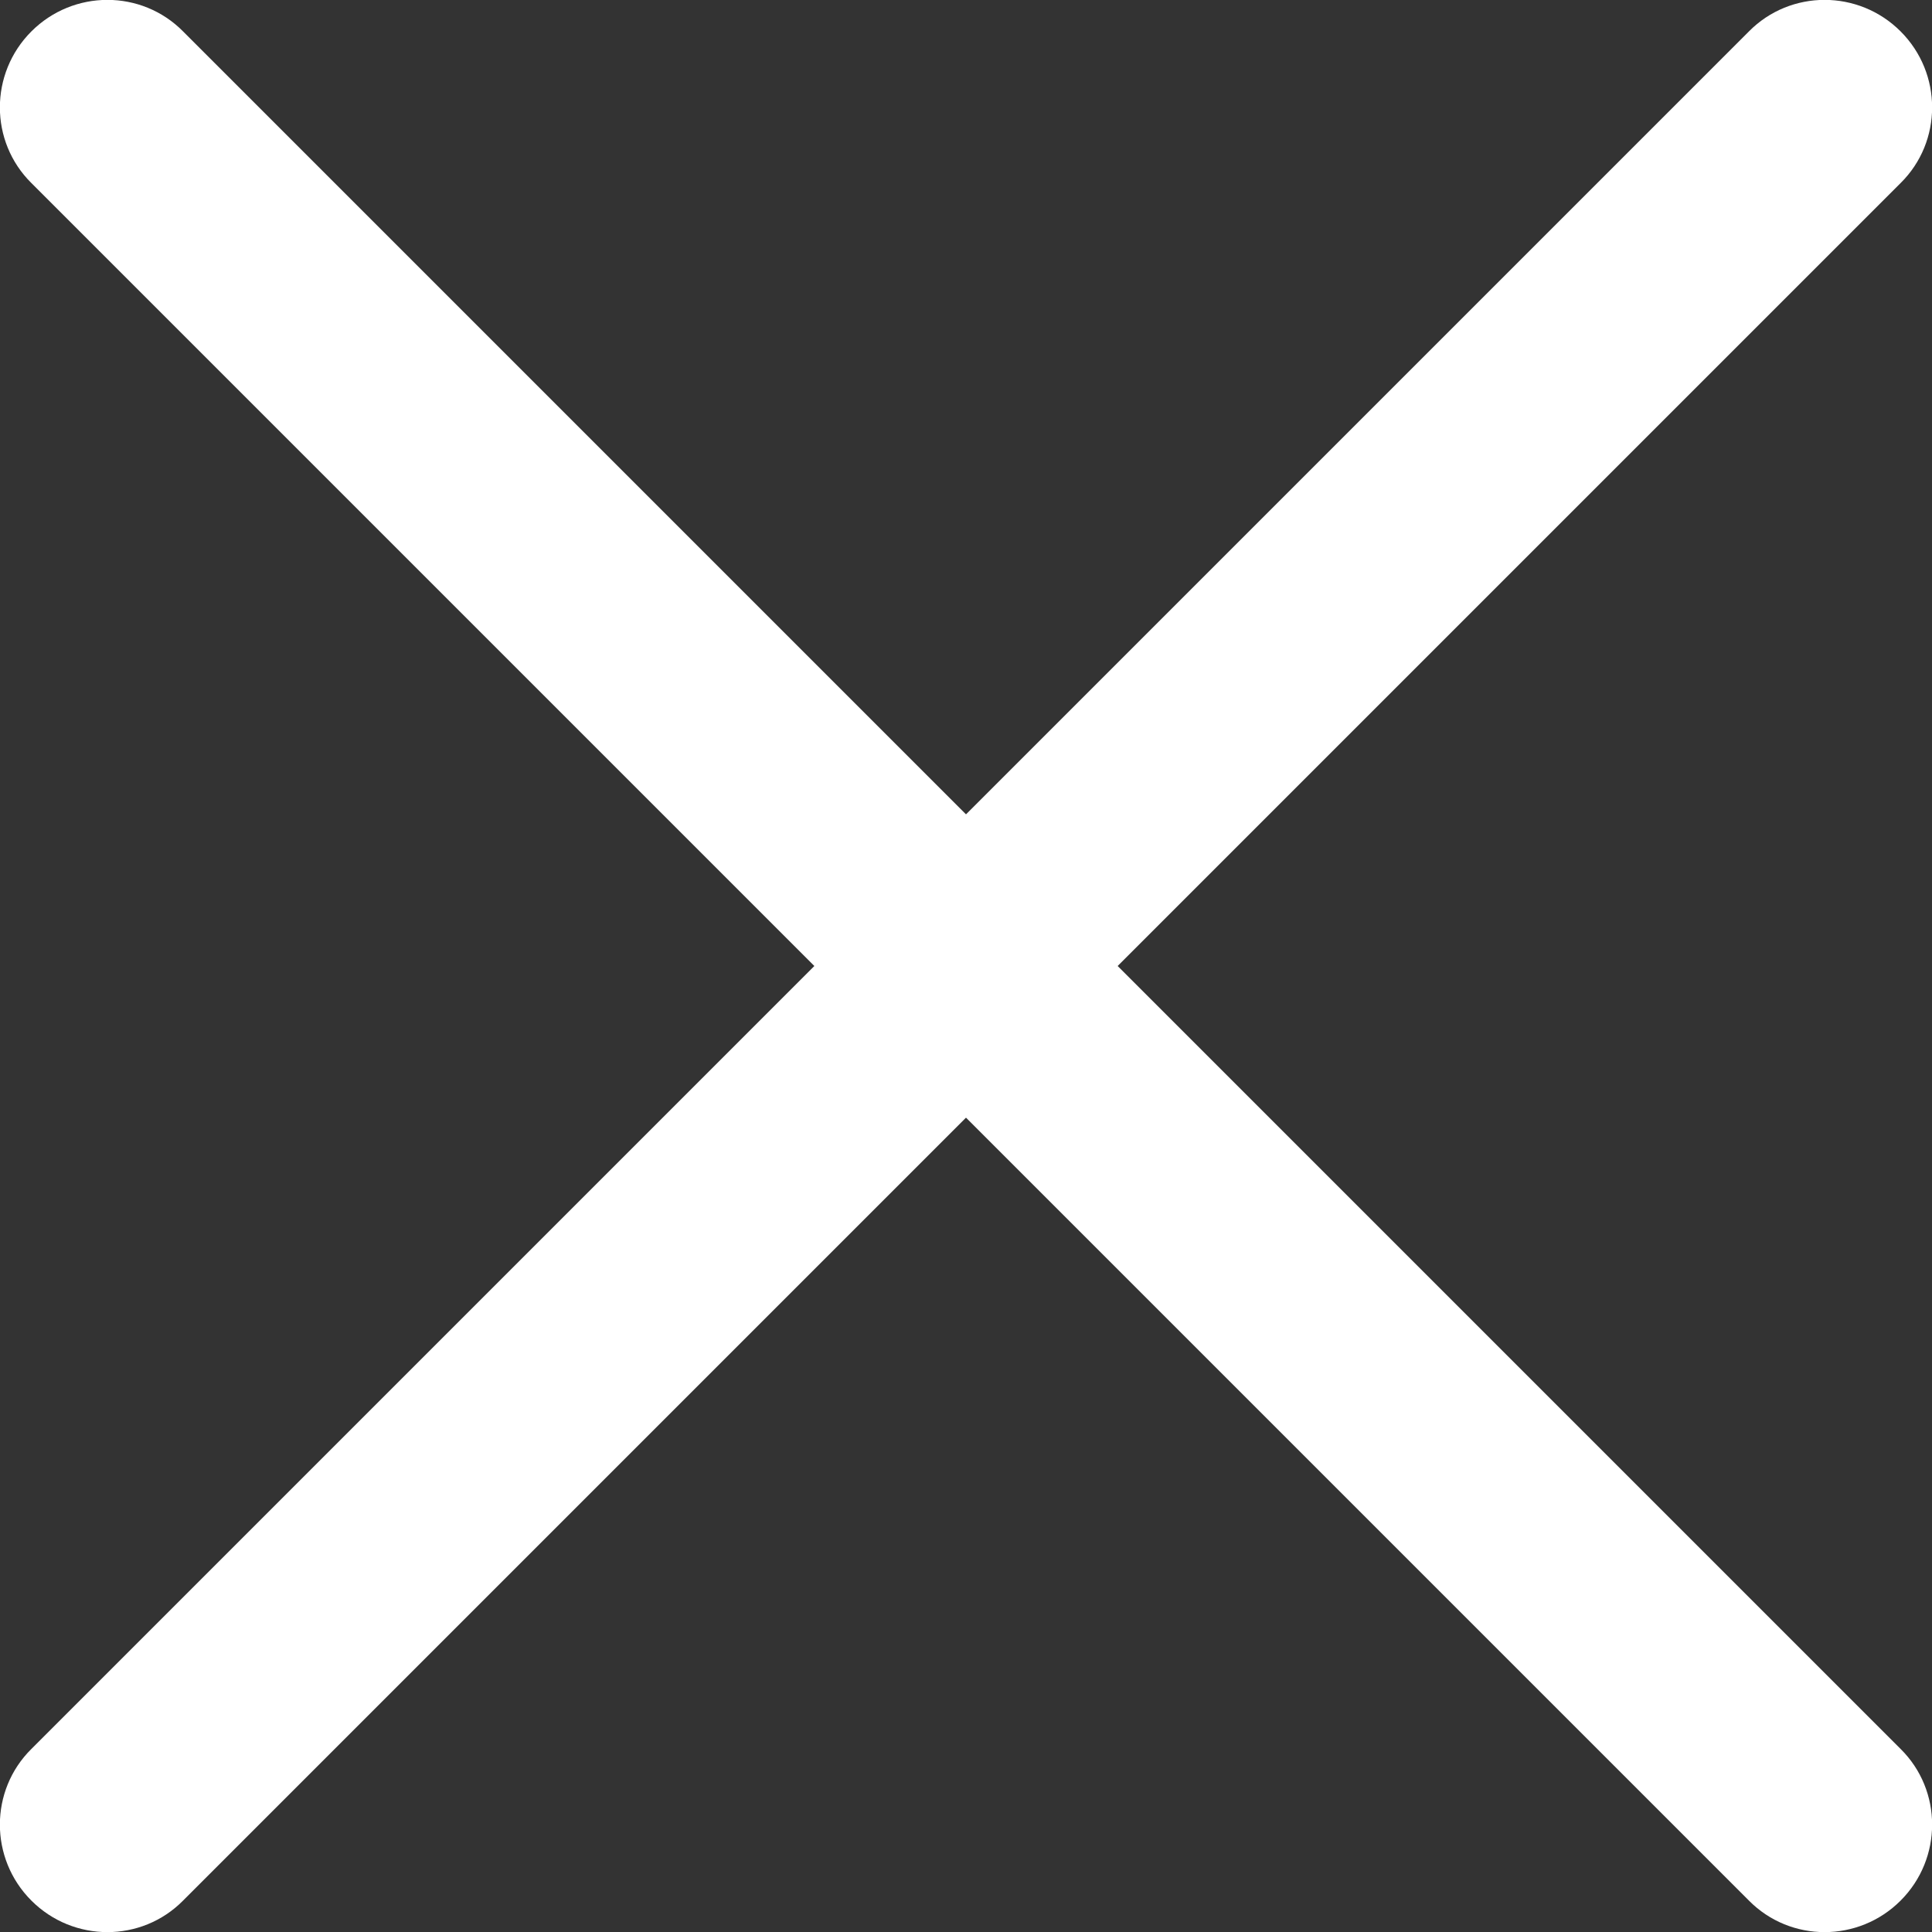 <svg width="4" height="4" viewBox="0 0 4 4" fill="none" xmlns="http://www.w3.org/2000/svg">
<rect x="0" y="0" width="4" height="4" fill="#333333" stroke="none"/>
<path fill-rule="evenodd" clip-rule="evenodd" d="M3.935 0.379C4.022 0.293 4.022 0.152 3.935 0.065C3.848 -0.022 3.707 -0.022 3.621 0.065L2 1.686L0.379 0.065C0.293 -0.022 0.152 -0.022 0.065 0.065C-0.022 0.152 -0.022 0.293 0.065 0.379L1.686 2L0.065 3.621C-0.022 3.707 -0.022 3.848 0.065 3.935C0.152 4.022 0.293 4.022 0.379 3.935L2 2.314L3.621 3.935C3.707 4.022 3.848 4.022 3.935 3.935C4.022 3.848 4.022 3.707 3.935 3.621L2.314 2L3.935 0.379Z" fill="white"/>
</svg>
